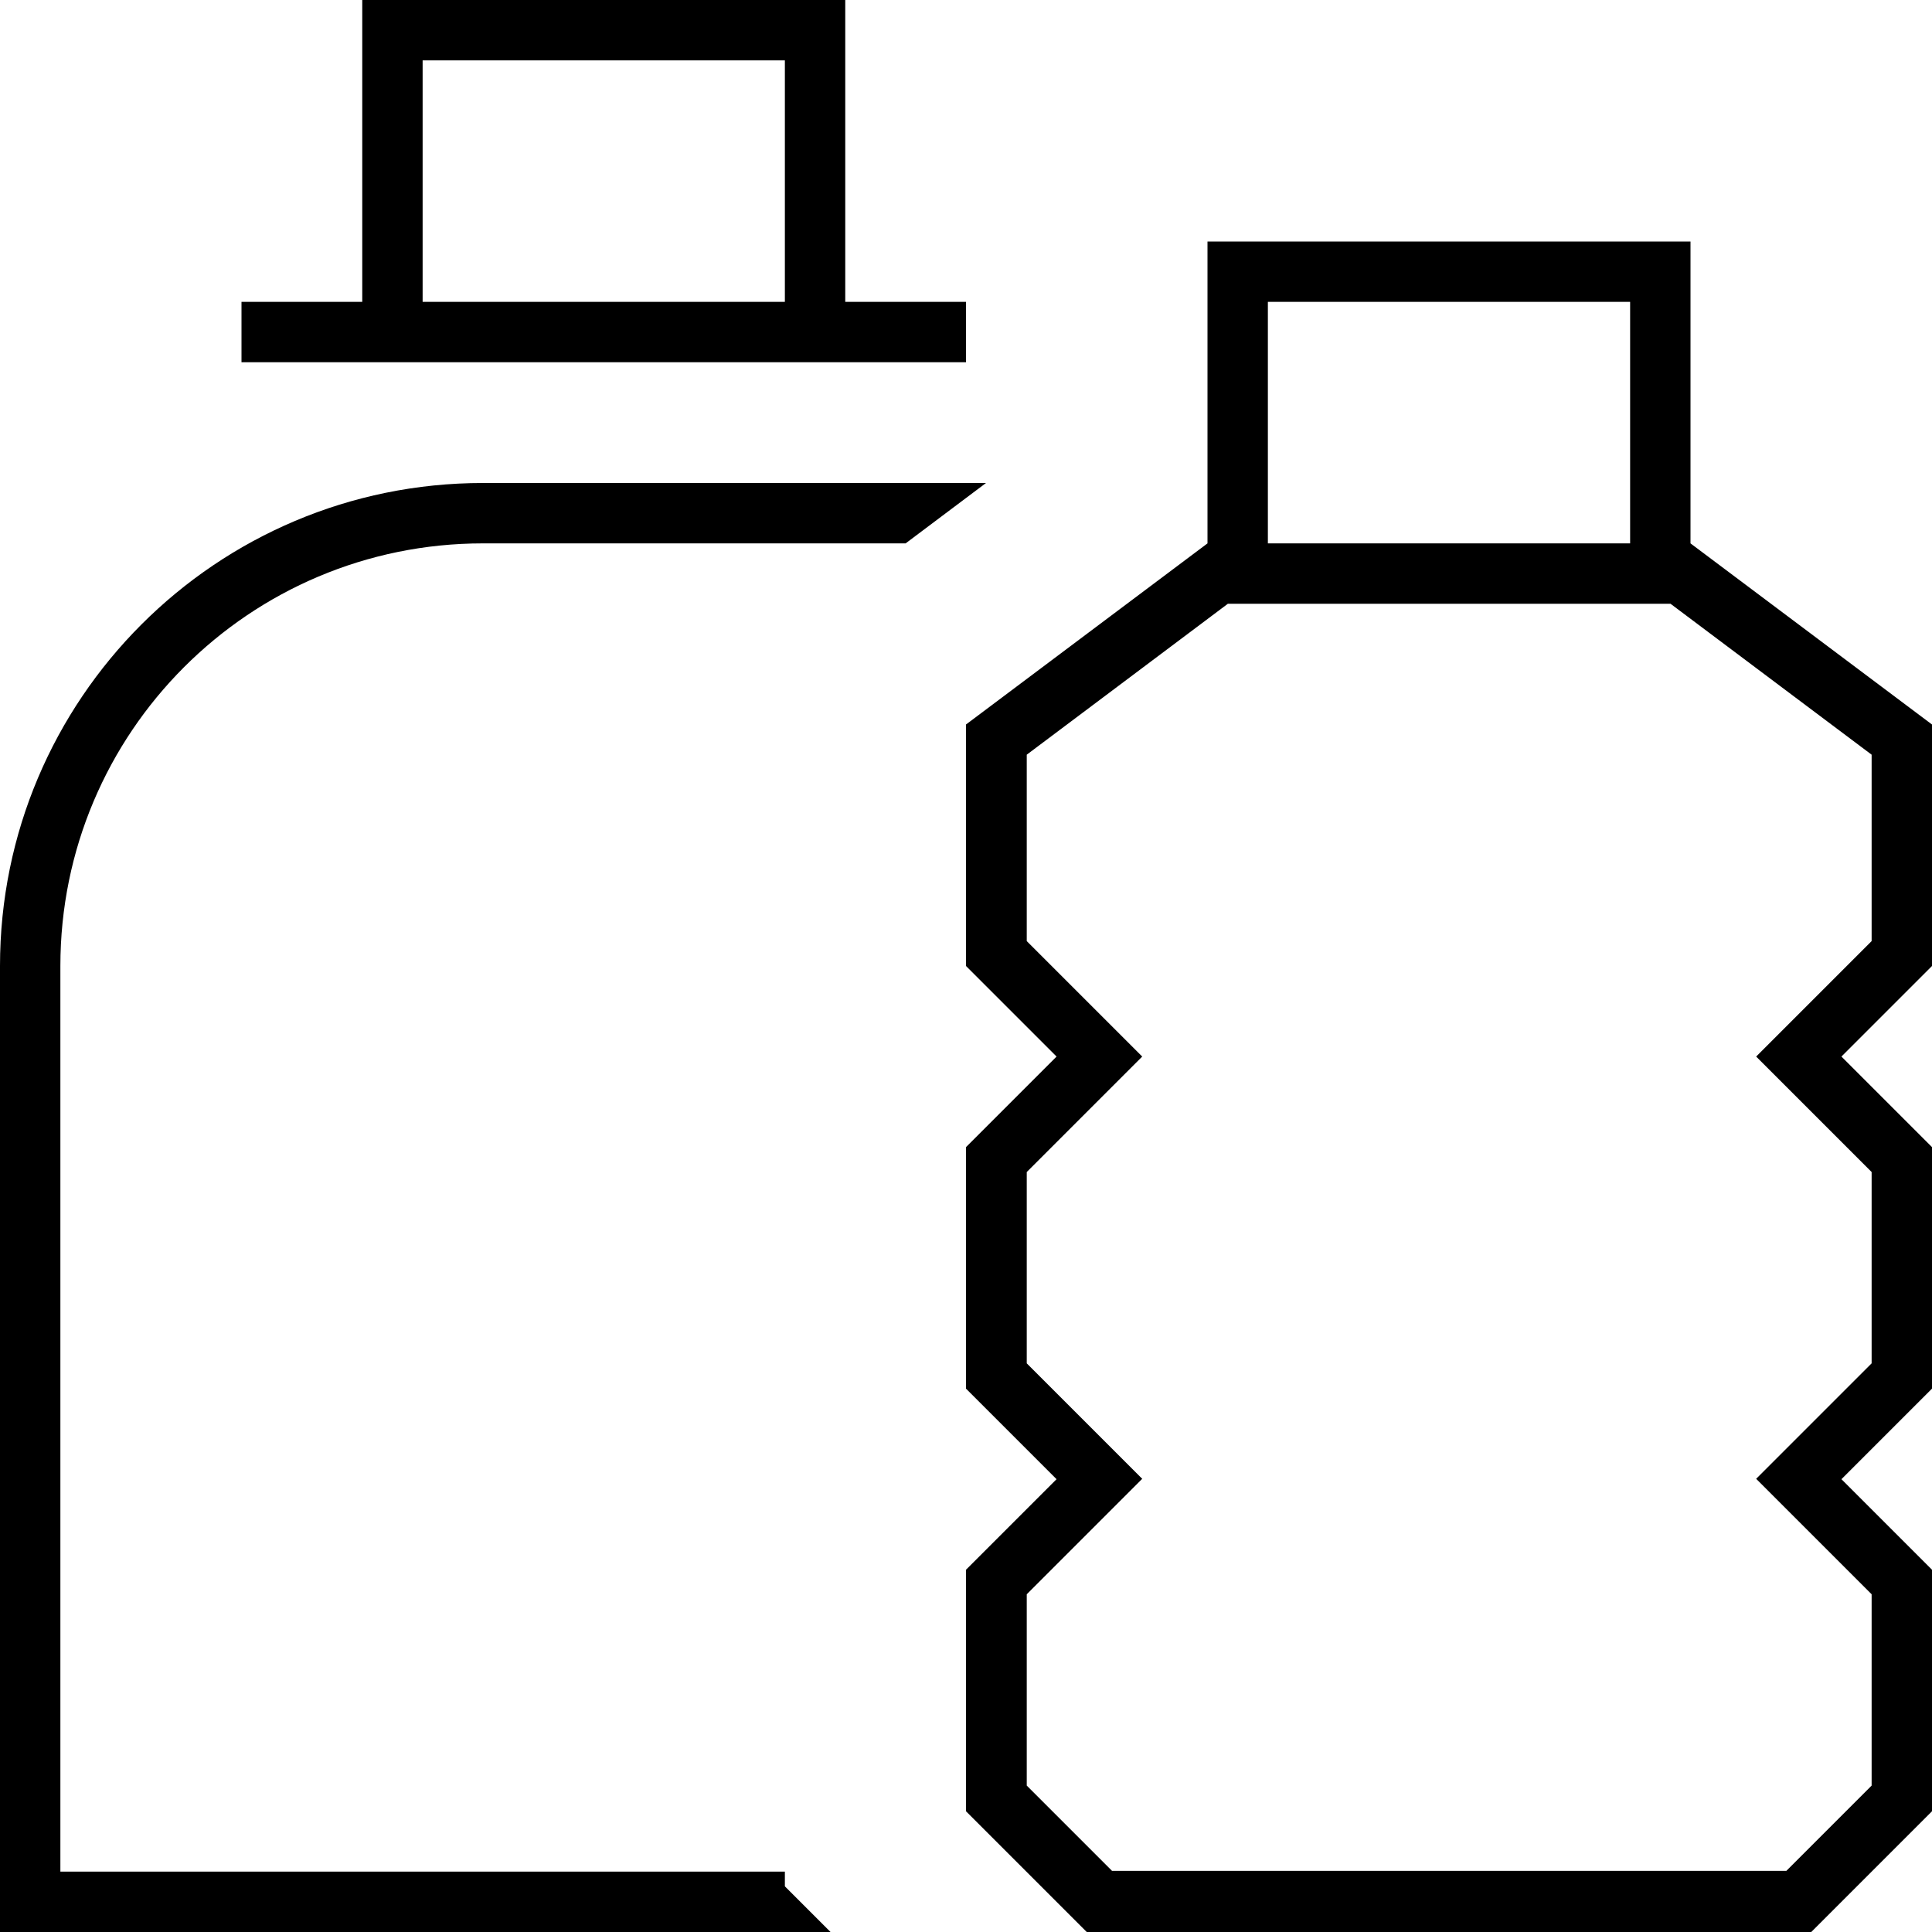 <svg fill="currentColor" xmlns="http://www.w3.org/2000/svg" viewBox="0 0 512 512"><!--! Font Awesome Pro 7.0.1 by @fontawesome - https://fontawesome.com License - https://fontawesome.com/license (Commercial License) Copyright 2025 Fonticons, Inc. --><path fill="currentColor" d="M208 16l-96 0 0 64 96 0 0-64zM96 16l0-16 128 0 0 80 32 0 0 16-192 0 0-16 32 0 0-64zM240 144l-112 0C66.1 144 16 194.1 16 256l0 240 192 0 0 3.9 12.1 12.1-220.1 0 0-256c0-70.7 57.3-128 128-128l133.3 0-21.3 16zm80-80l128 0 0 80 64 48 0 64-24 24 24 24 0 64-24 24 24 24 0 64-32 32-192 0-32-32 0-64c8.7-8.7 16.7-16.7 24-24-7.3-7.3-15.3-15.3-24-24l0-64c8.7-8.7 16.7-16.7 24-24-7.3-7.3-15.3-15.3-24-24l0-64 64-48 0-80zM432 80l-96 0 0 64 96 0 0-64zm64 230.6L465.4 280c6.2-6.2 16.4-16.4 30.6-30.6l0-49.4-53.3-40-117.3 0-53.3 40 0 49.4c14.2 14.2 24.4 24.4 30.6 30.6-6.2 6.2-16.4 16.4-30.6 30.6l0 50.7c14.2 14.2 24.4 24.4 30.6 30.6-6.2 6.2-16.4 16.4-30.6 30.6l0 50.7 22.6 22.6 178.7 0 22.6-22.6 0-50.7-30.6-30.6 30.6-30.6 0-50.7z"/></svg>